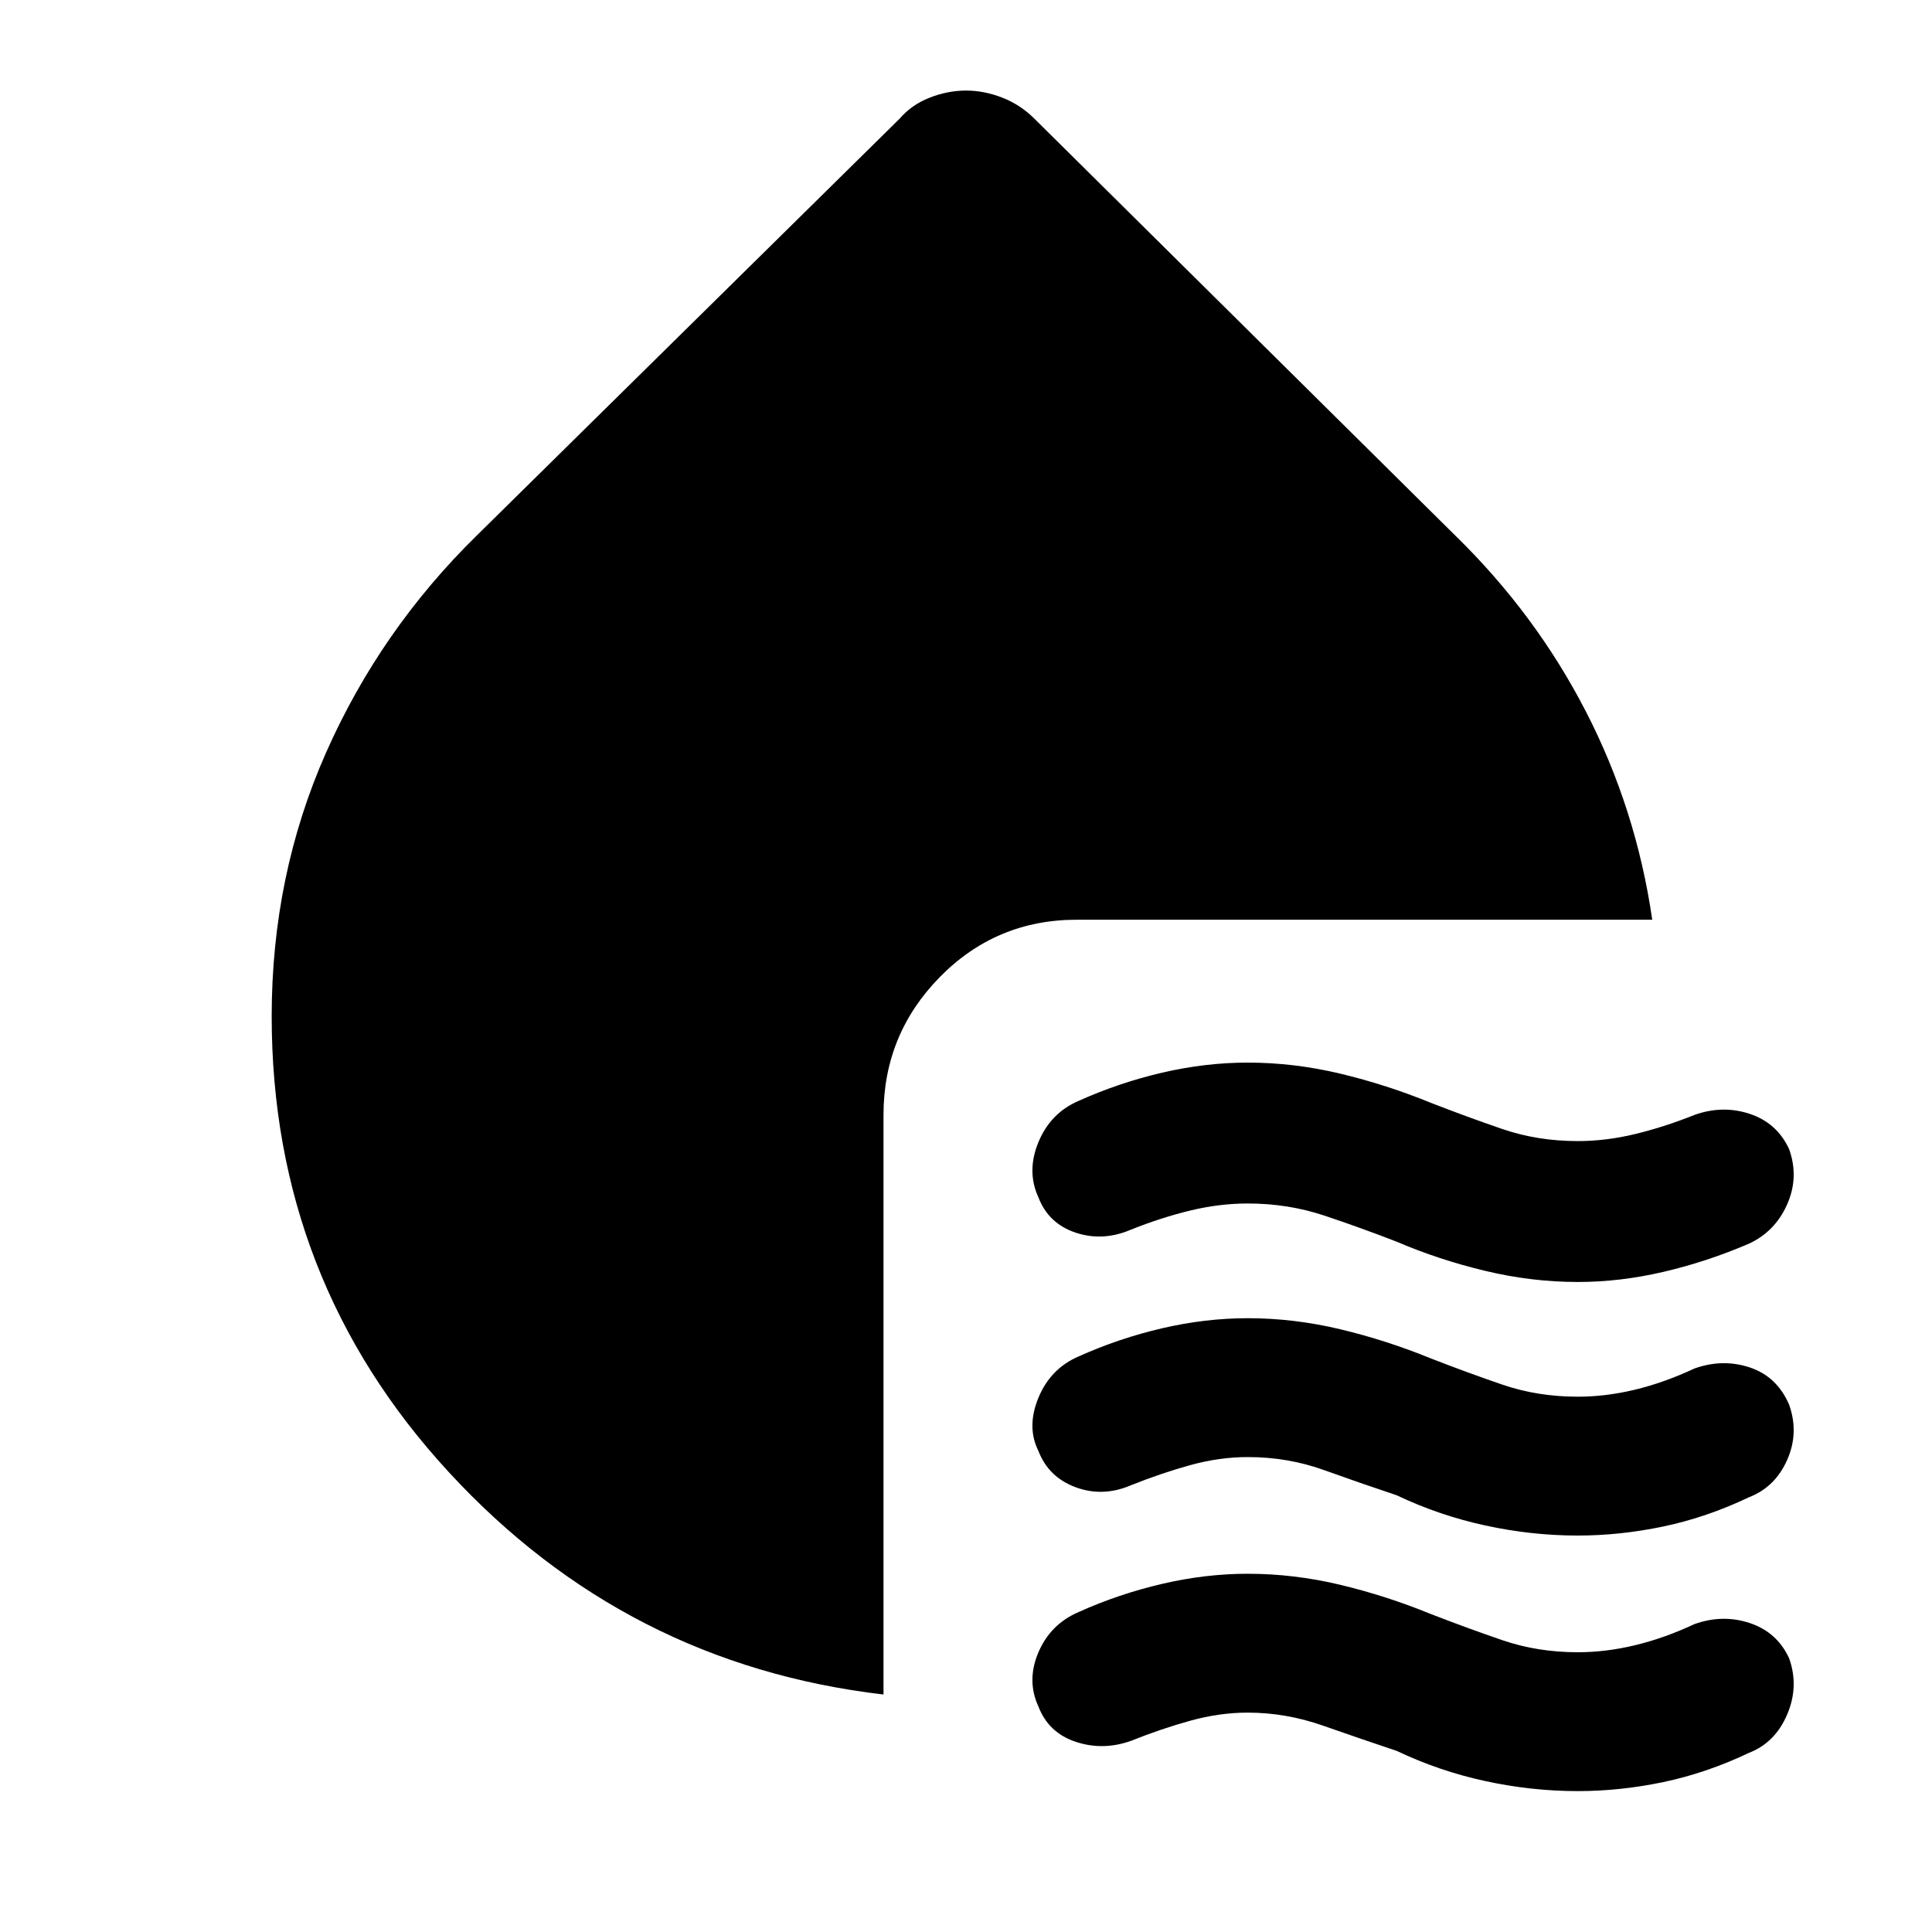 <svg xmlns="http://www.w3.org/2000/svg" height="40" width="40"><path d="M18.292 35.083q-5.334-.625-9-4.604-3.667-3.979-3.667-9.437 0-2.917 1.125-5.459 1.125-2.541 3.125-4.5l8.75-8.625q.25-.291.625-.437.375-.146.75-.146t.75.146q.375.146.667.437l8.708 8.625q1.667 1.625 2.708 3.646 1.042 2.021 1.375 4.313H22.292q-1.667 0-2.834 1.187-1.166 1.188-1.166 2.854Zm10.625-9.375q-.75-.291-1.5-.541-.75-.25-1.584-.25-.583 0-1.187.145-.604.146-1.229.396-.584.25-1.146.063-.563-.188-.771-.729-.25-.542 0-1.146.25-.604.833-.854.834-.375 1.729-.584.896-.208 1.771-.208.959 0 1.917.229.958.229 1.875.604.75.292 1.479.542.729.25 1.563.25.583 0 1.187-.146.604-.146 1.229-.396.584-.208 1.146-.021.563.188.813.73.208.583-.042 1.146-.25.562-.792.812-.875.375-1.77.583-.896.209-1.771.209-.959 0-1.917-.23-.958-.229-1.833-.604Zm0 5.25q-.75-.25-1.5-.52-.75-.271-1.584-.271-.583 0-1.187.166-.604.167-1.229.417-.584.25-1.146.042-.563-.209-.771-.75-.25-.5 0-1.104.25-.605.833-.855.834-.375 1.729-.583.896-.208 1.771-.208.959 0 1.917.229.958.229 1.875.604.75.292 1.479.542.729.25 1.563.25.583 0 1.187-.146.604-.146 1.229-.438.584-.208 1.146-.021.563.188.813.771.208.584-.042 1.146-.25.563-.792.771-.875.417-1.77.604-.896.188-1.771.188-.959 0-1.917-.209-.958-.208-1.833-.625Zm0 5.292q-.75-.25-1.521-.521-.771-.271-1.563-.271-.583 0-1.187.167-.604.167-1.229.417-.584.208-1.146.02-.563-.187-.771-.729-.25-.541 0-1.125.25-.583.833-.833.834-.375 1.729-.583.896-.209 1.771-.209.959 0 1.917.229.958.23 1.875.605.75.291 1.479.541.729.25 1.563.25.583 0 1.187-.146.604-.145 1.229-.437.584-.208 1.146-.021.563.188.813.729.208.584-.042 1.167-.25.583-.792.792-.875.416-1.77.604-.896.187-1.771.187-.959 0-1.917-.208-.958-.208-1.833-.625Z"/></svg>